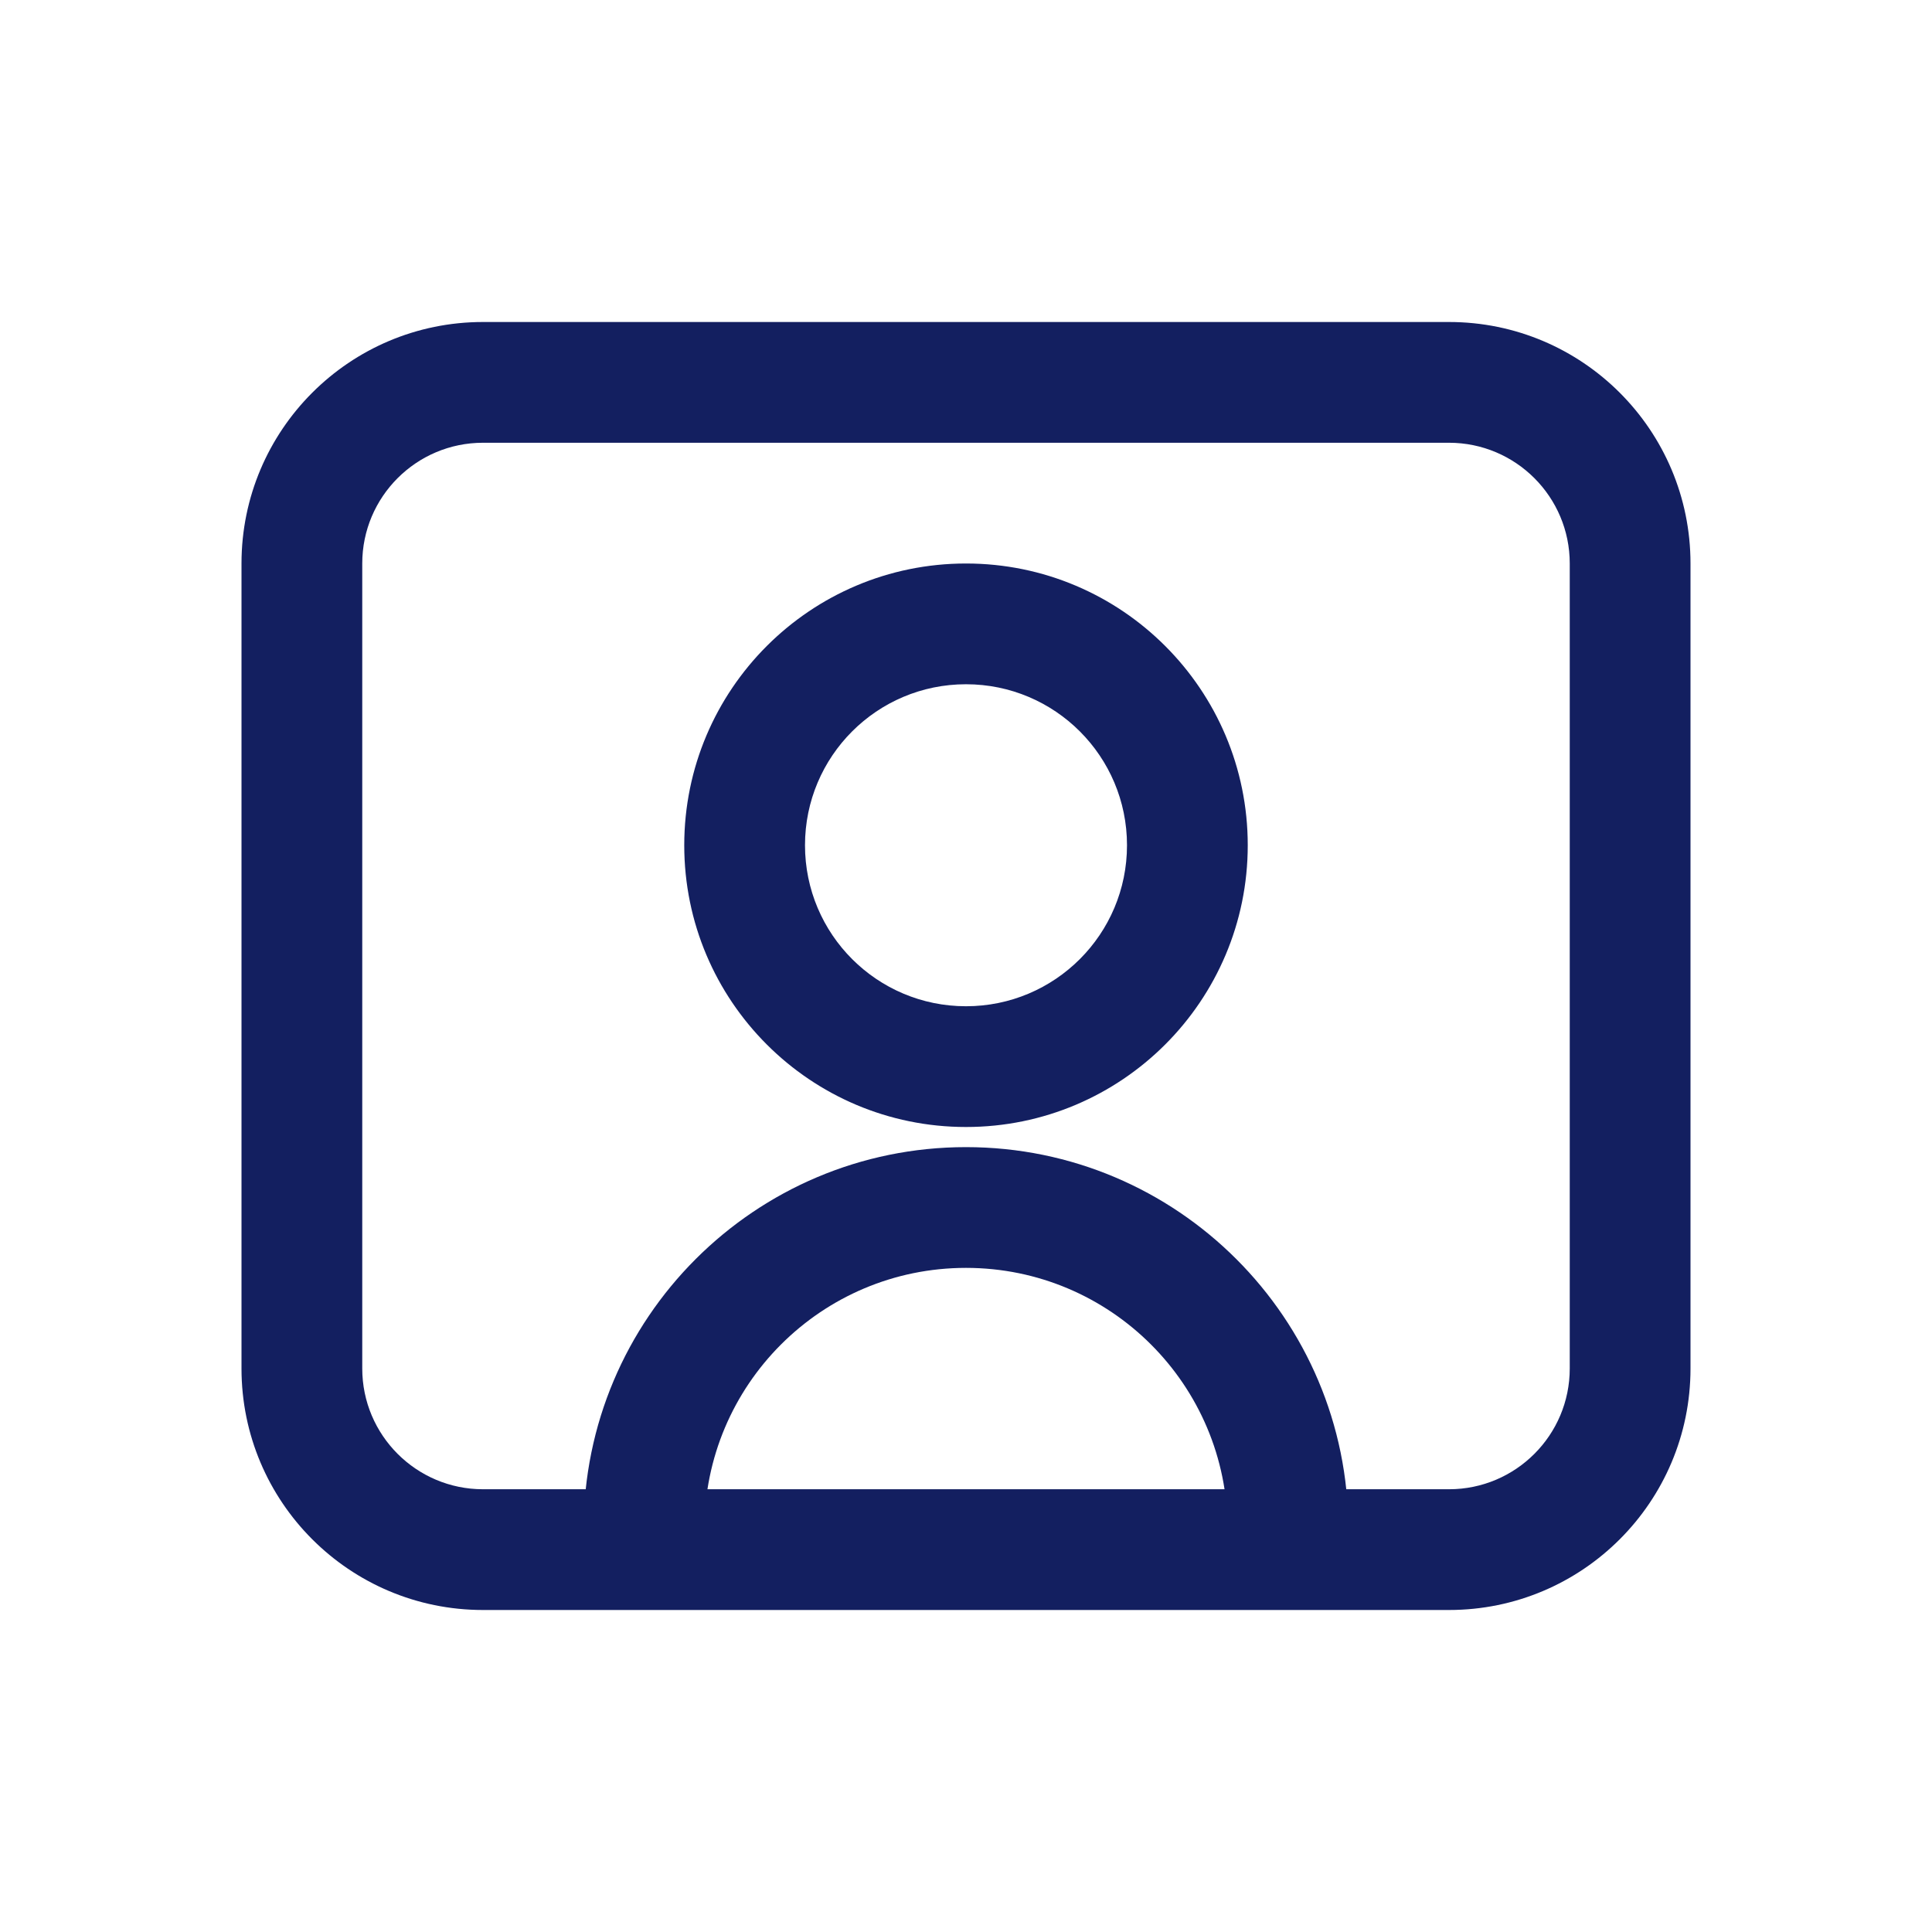 <svg width="24" height="24" viewBox="0 0 24 24" fill="none" xmlns="http://www.w3.org/2000/svg">
<path fill-rule="evenodd" clip-rule="evenodd" d="M18 5.5H6C5.172 5.5 4.5 6.172 4.5 7V17C4.5 17.828 5.172 18.5 6 18.5H18C18.828 18.5 19.5 17.828 19.5 17V7C19.5 6.172 18.828 5.5 18 5.5ZM6 4C4.343 4 3 5.343 3 7V17C3 18.657 4.343 20 6 20H18C19.657 20 21 18.657 21 17V7C21 5.343 19.657 4 18 4H6Z" fill="#131F60"/>
<path fill-rule="evenodd" clip-rule="evenodd" d="M12 12.5C13.105 12.5 14 11.605 14 10.5C14 9.395 13.105 8.5 12 8.5C10.895 8.5 10 9.395 10 10.5C10 11.605 10.895 12.5 12 12.5ZM12 14C13.933 14 15.5 12.433 15.5 10.5C15.5 8.567 13.933 7 12 7C10.067 7 8.5 8.567 8.5 10.5C8.5 12.433 10.067 14 12 14Z" fill="#131F60"/>
<path fill-rule="evenodd" clip-rule="evenodd" d="M12 15.75C10.205 15.75 8.75 17.205 8.75 19H7.25C7.25 16.377 9.377 14.25 12 14.25C14.623 14.25 16.75 16.377 16.75 19H15.25C15.25 17.205 13.795 15.75 12 15.75Z" fill="#131F60"/>
</svg>
